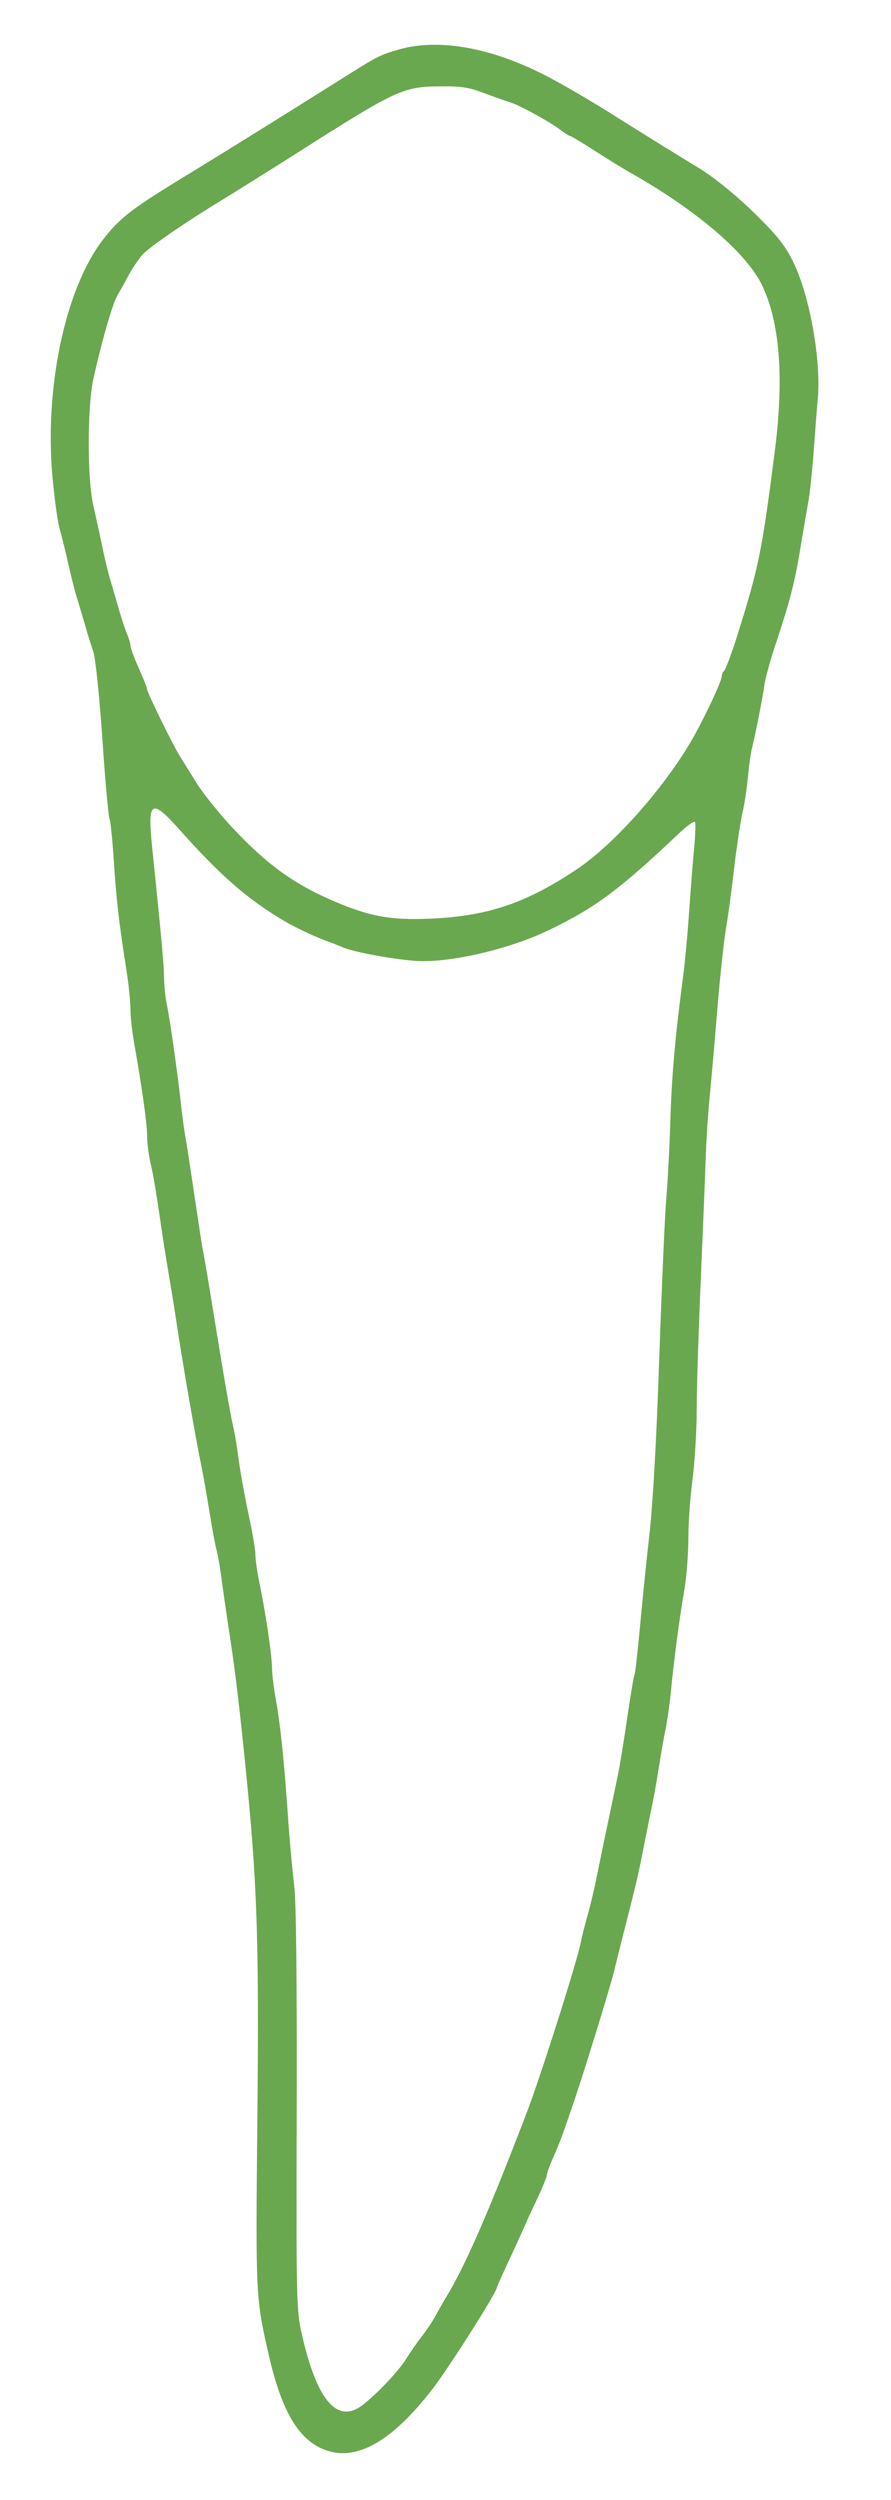 <?xml version="1.0" standalone="no"?>
<!DOCTYPE svg PUBLIC "-//W3C//DTD SVG 20010904//EN"
 "http://www.w3.org/TR/2001/REC-SVG-20010904/DTD/svg10.dtd">
<svg version="1.0" xmlns="http://www.w3.org/2000/svg"
 width="321pt" height="900pt" viewBox="0 0 321 900"
 preserveAspectRatio="xMidYMid meet">
<g transform="translate(0,900) scale(0.1,-0.1)"
fill="#6aa84f" stroke="none">
<path d="M1434 8821 c-71 -21 -72 -22 -237 -126 -210 -132 -413 -258 -564
-350 -163 -100 -207 -135 -266 -213 -133 -177 -207 -530 -178 -849 7 -76 18
-158 25 -183 7 -25 21 -81 31 -125 10 -44 23 -98 30 -120 7 -22 20 -67 30
-100 9 -33 23 -78 31 -100 8 -23 22 -160 33 -317 10 -152 22 -281 26 -287 3
-6 10 -74 15 -150 9 -138 18 -219 46 -397 8 -50 14 -113 14 -140 0 -27 7 -85
15 -129 26 -147 45 -280 45 -325 0 -25 6 -72 14 -105 8 -33 21 -112 30 -175 9
-63 23 -153 31 -200 8 -47 22 -130 30 -185 23 -152 69 -419 90 -520 8 -38 21
-115 30 -170 9 -55 20 -117 26 -138 5 -20 14 -72 19 -115 6 -42 17 -120 25
-172 17 -109 30 -210 46 -360 56 -527 63 -706 56 -1415 -6 -627 -6 -626 43
-840 43 -184 98 -283 180 -325 120 -61 257 11 415 219 62 83 225 340 225 356
0 3 21 49 46 103 25 53 51 111 58 127 7 17 27 60 45 97 17 37 31 72 31 77 0 6
7 27 16 48 33 76 35 80 82 218 40 118 135 427 146 475 3 14 17 70 31 125 14
55 32 125 39 155 8 30 22 93 31 140 9 47 23 114 30 150 8 36 19 97 25 135 6
39 17 106 26 150 9 44 19 118 23 165 10 100 27 232 47 350 8 47 14 130 14 185
0 55 7 150 15 210 8 61 15 173 15 250 0 77 7 291 15 475 8 184 16 385 18 445
2 61 9 160 15 220 6 61 18 200 27 310 9 110 23 236 30 280 8 44 21 143 30 220
9 77 23 167 30 200 8 33 16 92 20 130 3 39 10 86 15 105 13 53 38 180 44 225
3 23 23 95 45 160 49 148 65 212 86 340 9 55 21 123 26 152 6 28 14 109 20
180 5 70 12 164 16 207 10 136 -30 358 -86 476 -27 58 -55 95 -121 161 -75 76
-164 149 -225 186 -30 17 -253 156 -280 173 -85 55 -229 139 -285 166 -193 96
-377 126 -516 85z m312 -157 c38 -14 80 -29 94 -33 34 -11 138 -68 177 -97 17
-13 34 -24 38 -24 3 0 43 -24 88 -53 45 -29 105 -66 132 -81 238 -135 418
-290 472 -406 64 -137 78 -337 43 -605 -46 -357 -57 -409 -137 -663 -20 -62
-40 -115 -45 -118 -4 -3 -8 -12 -8 -19 0 -16 -52 -128 -97 -210 -98 -178 -289
-395 -429 -487 -181 -120 -318 -166 -523 -175 -141 -6 -216 7 -341 60 -148 62
-248 134 -374 269 -48 51 -105 123 -129 161 -23 38 -50 80 -59 95 -24 38 -118
229 -118 241 0 5 -14 39 -30 76 -17 37 -30 73 -30 81 0 7 -6 28 -14 46 -7 18
-21 60 -30 93 -10 33 -23 80 -31 105 -7 25 -20 79 -28 120 -9 41 -23 107 -32
146 -21 98 -20 351 1 448 30 137 72 282 89 306 5 8 21 37 35 63 14 27 39 64
55 82 24 26 156 117 280 192 41 25 203 126 300 188 329 209 359 223 486 224
80 1 108 -3 165 -25z m-1099 -2651 c145 -163 244 -250 378 -329 32 -19 96 -50
145 -69 25 -9 56 -21 69 -27 53 -20 217 -48 285 -48 127 0 321 48 452 111 168
81 252 143 466 345 31 30 59 50 62 45 3 -4 1 -55 -5 -112 -5 -57 -13 -162 -18
-234 -5 -71 -14 -166 -20 -210 -28 -212 -41 -355 -46 -520 -3 -99 -10 -227
-15 -285 -5 -58 -16 -314 -25 -569 -10 -299 -23 -526 -36 -640 -11 -97 -26
-247 -34 -334 -8 -87 -17 -162 -19 -166 -3 -4 -14 -73 -26 -152 -11 -79 -27
-175 -35 -214 -8 -38 -26 -126 -41 -195 -14 -69 -32 -154 -39 -190 -8 -36 -21
-92 -31 -125 -9 -33 -19 -71 -21 -85 -13 -68 -148 -494 -198 -622 -8 -21 -21
-55 -29 -75 -115 -297 -194 -476 -256 -578 -10 -16 -28 -48 -40 -70 -12 -22
-35 -56 -50 -75 -15 -19 -40 -55 -55 -79 -28 -46 -109 -131 -159 -169 -91 -69
-164 16 -218 253 -20 87 -21 117 -19 815 1 462 -2 752 -9 800 -5 41 -14 138
-20 214 -14 213 -29 363 -45 451 -8 44 -15 98 -15 120 0 44 -23 201 -46 310
-8 39 -14 84 -14 101 0 18 -12 85 -26 150 -14 66 -29 151 -34 189 -5 39 -13
90 -19 115 -14 63 -33 175 -81 470 -11 69 -25 150 -31 180 -5 30 -18 116 -29
190 -11 74 -24 160 -29 190 -6 30 -15 96 -20 145 -13 115 -39 297 -51 355 -5
25 -9 68 -9 95 -1 45 -8 128 -43 467 -17 167 -3 175 99 61z"/>
</g>
</svg>

